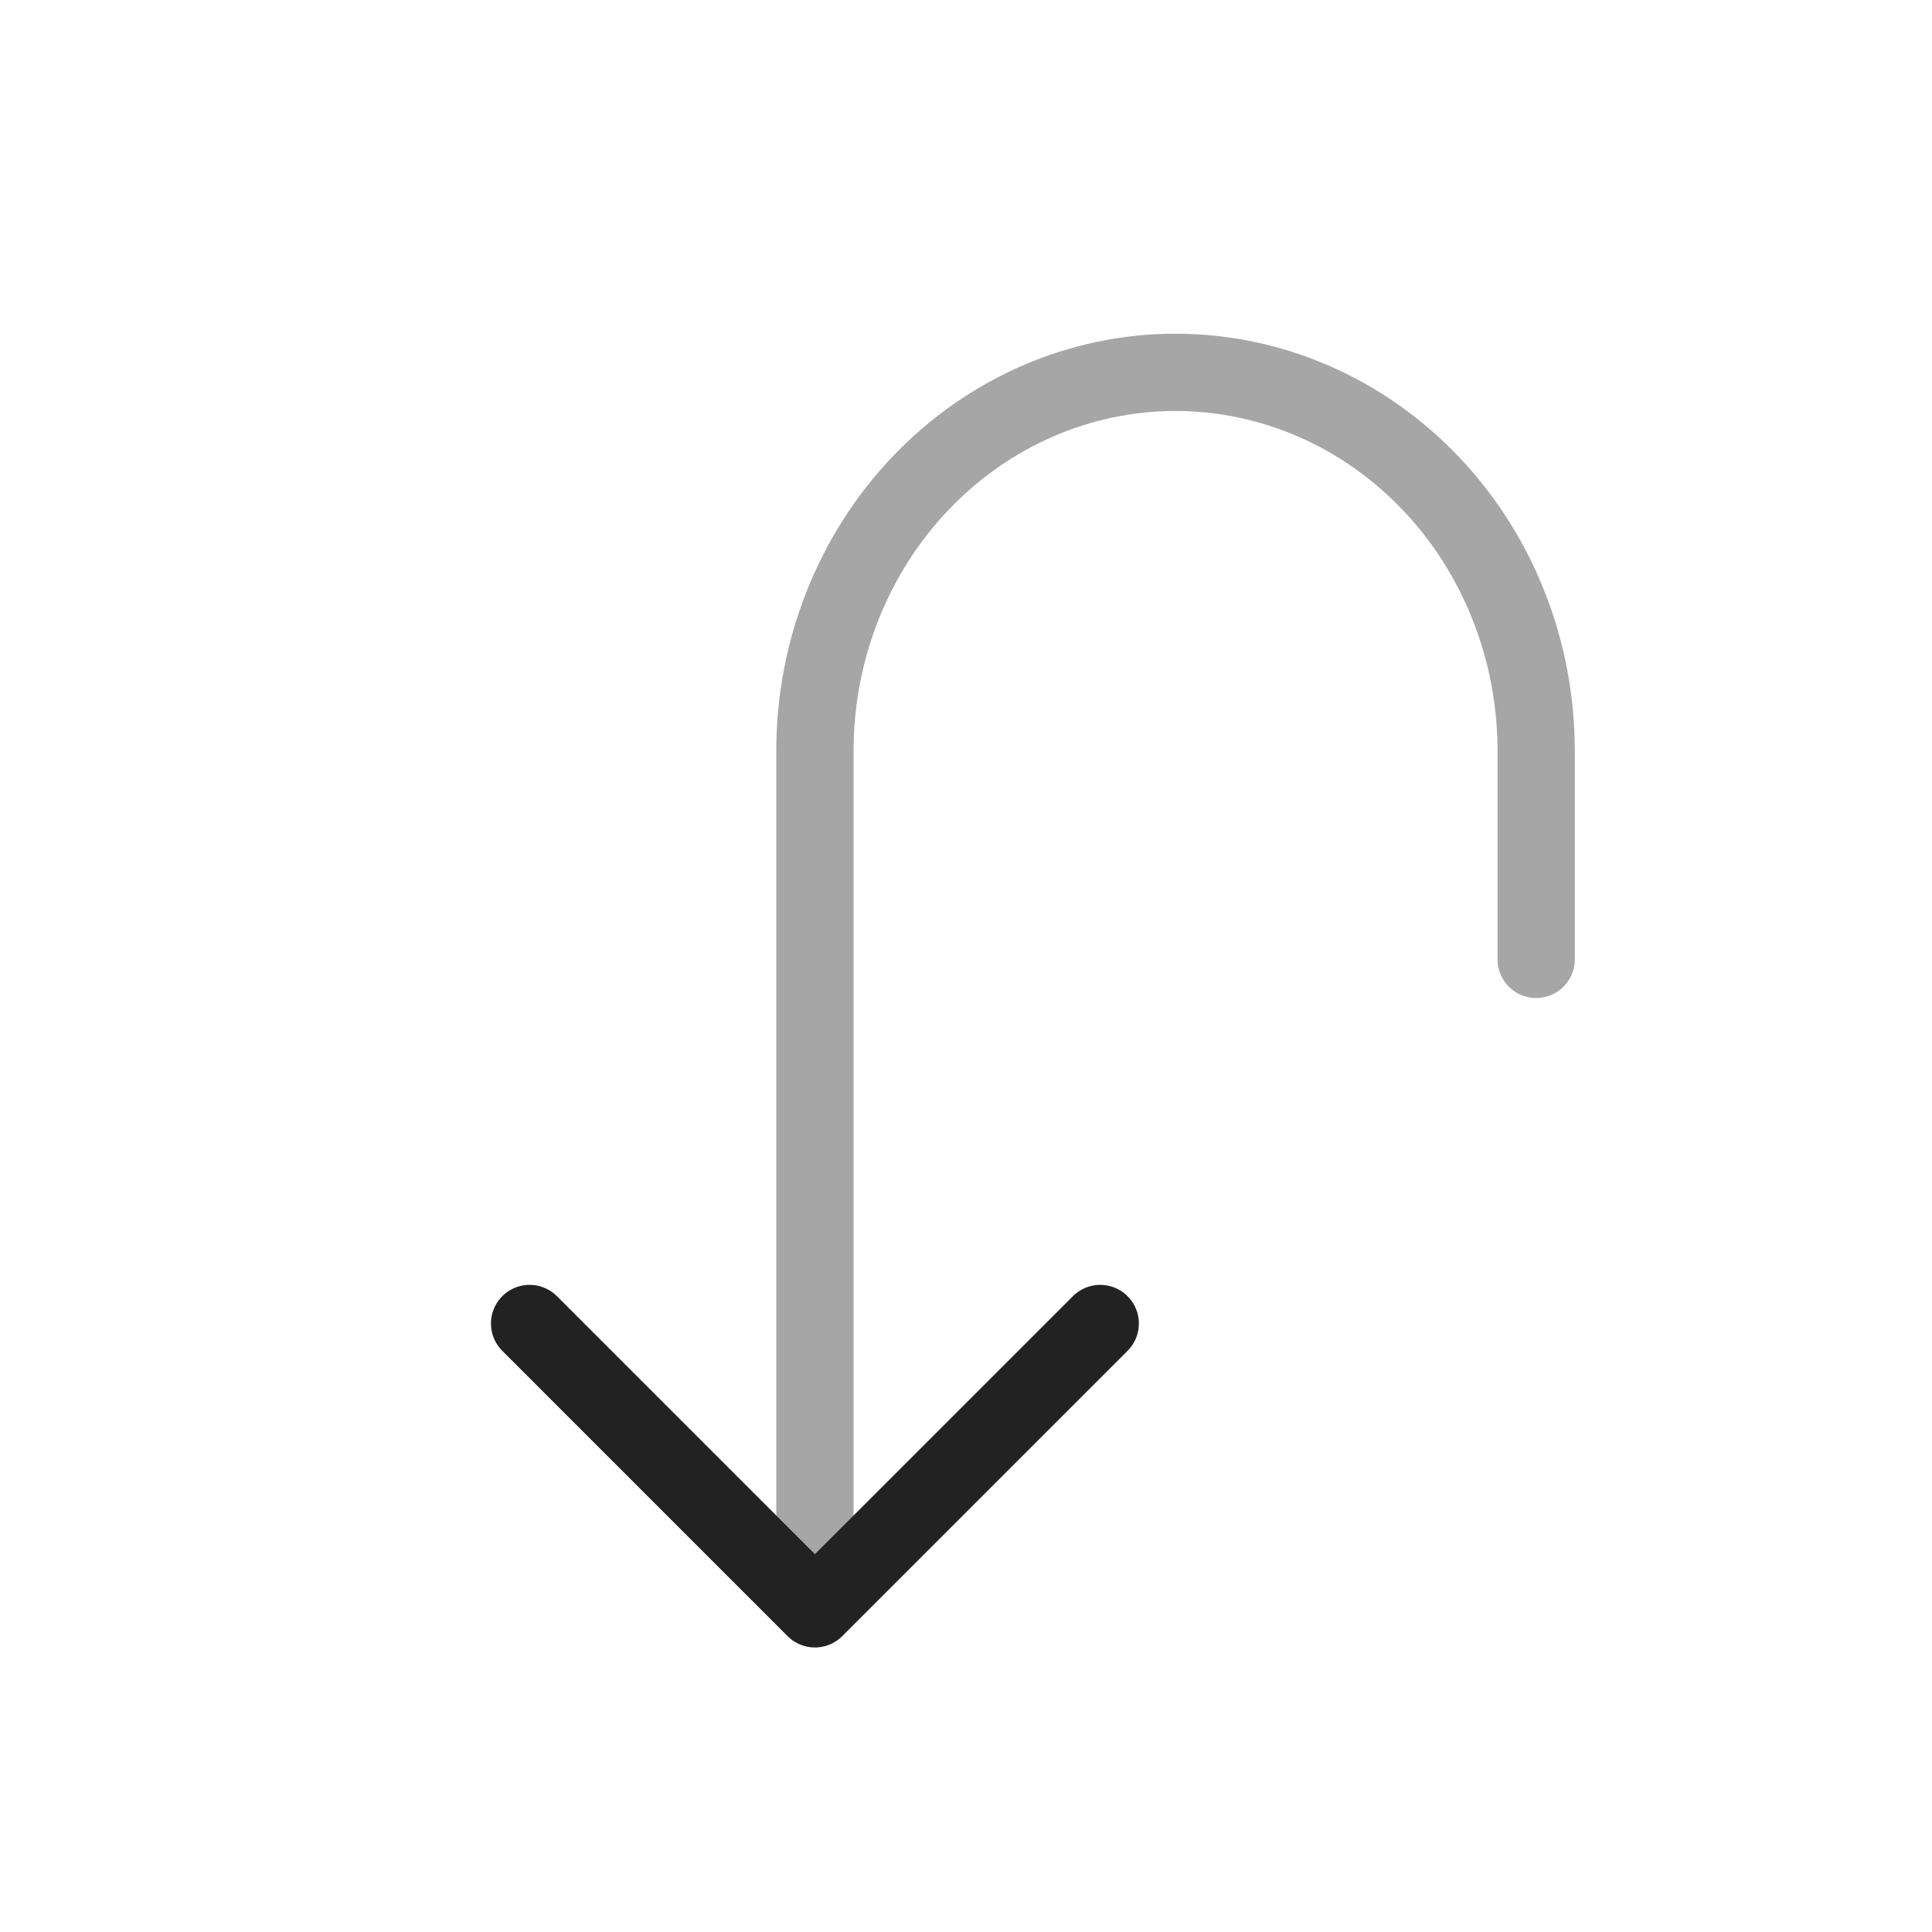 <svg width="25" height="25" viewBox="0 0 25 25" fill="none" xmlns="http://www.w3.org/2000/svg">
<path opacity="0.4" d="M19.878 12.414L19.878 9.716C19.878 8.417 19.387 7.171 18.512 6.253C17.636 5.334 16.449 4.818 15.212 4.818C13.974 4.818 12.787 5.334 11.912 6.253C11.037 7.171 10.545 8.417 10.545 9.716L10.545 20.247" stroke="#222222" stroke-linecap="round" stroke-linejoin="round"/>
<path d="M6.853 17.126L10.545 20.818L14.237 17.126" stroke="#222222" stroke-linecap="round" stroke-linejoin="round"/>
</svg>
